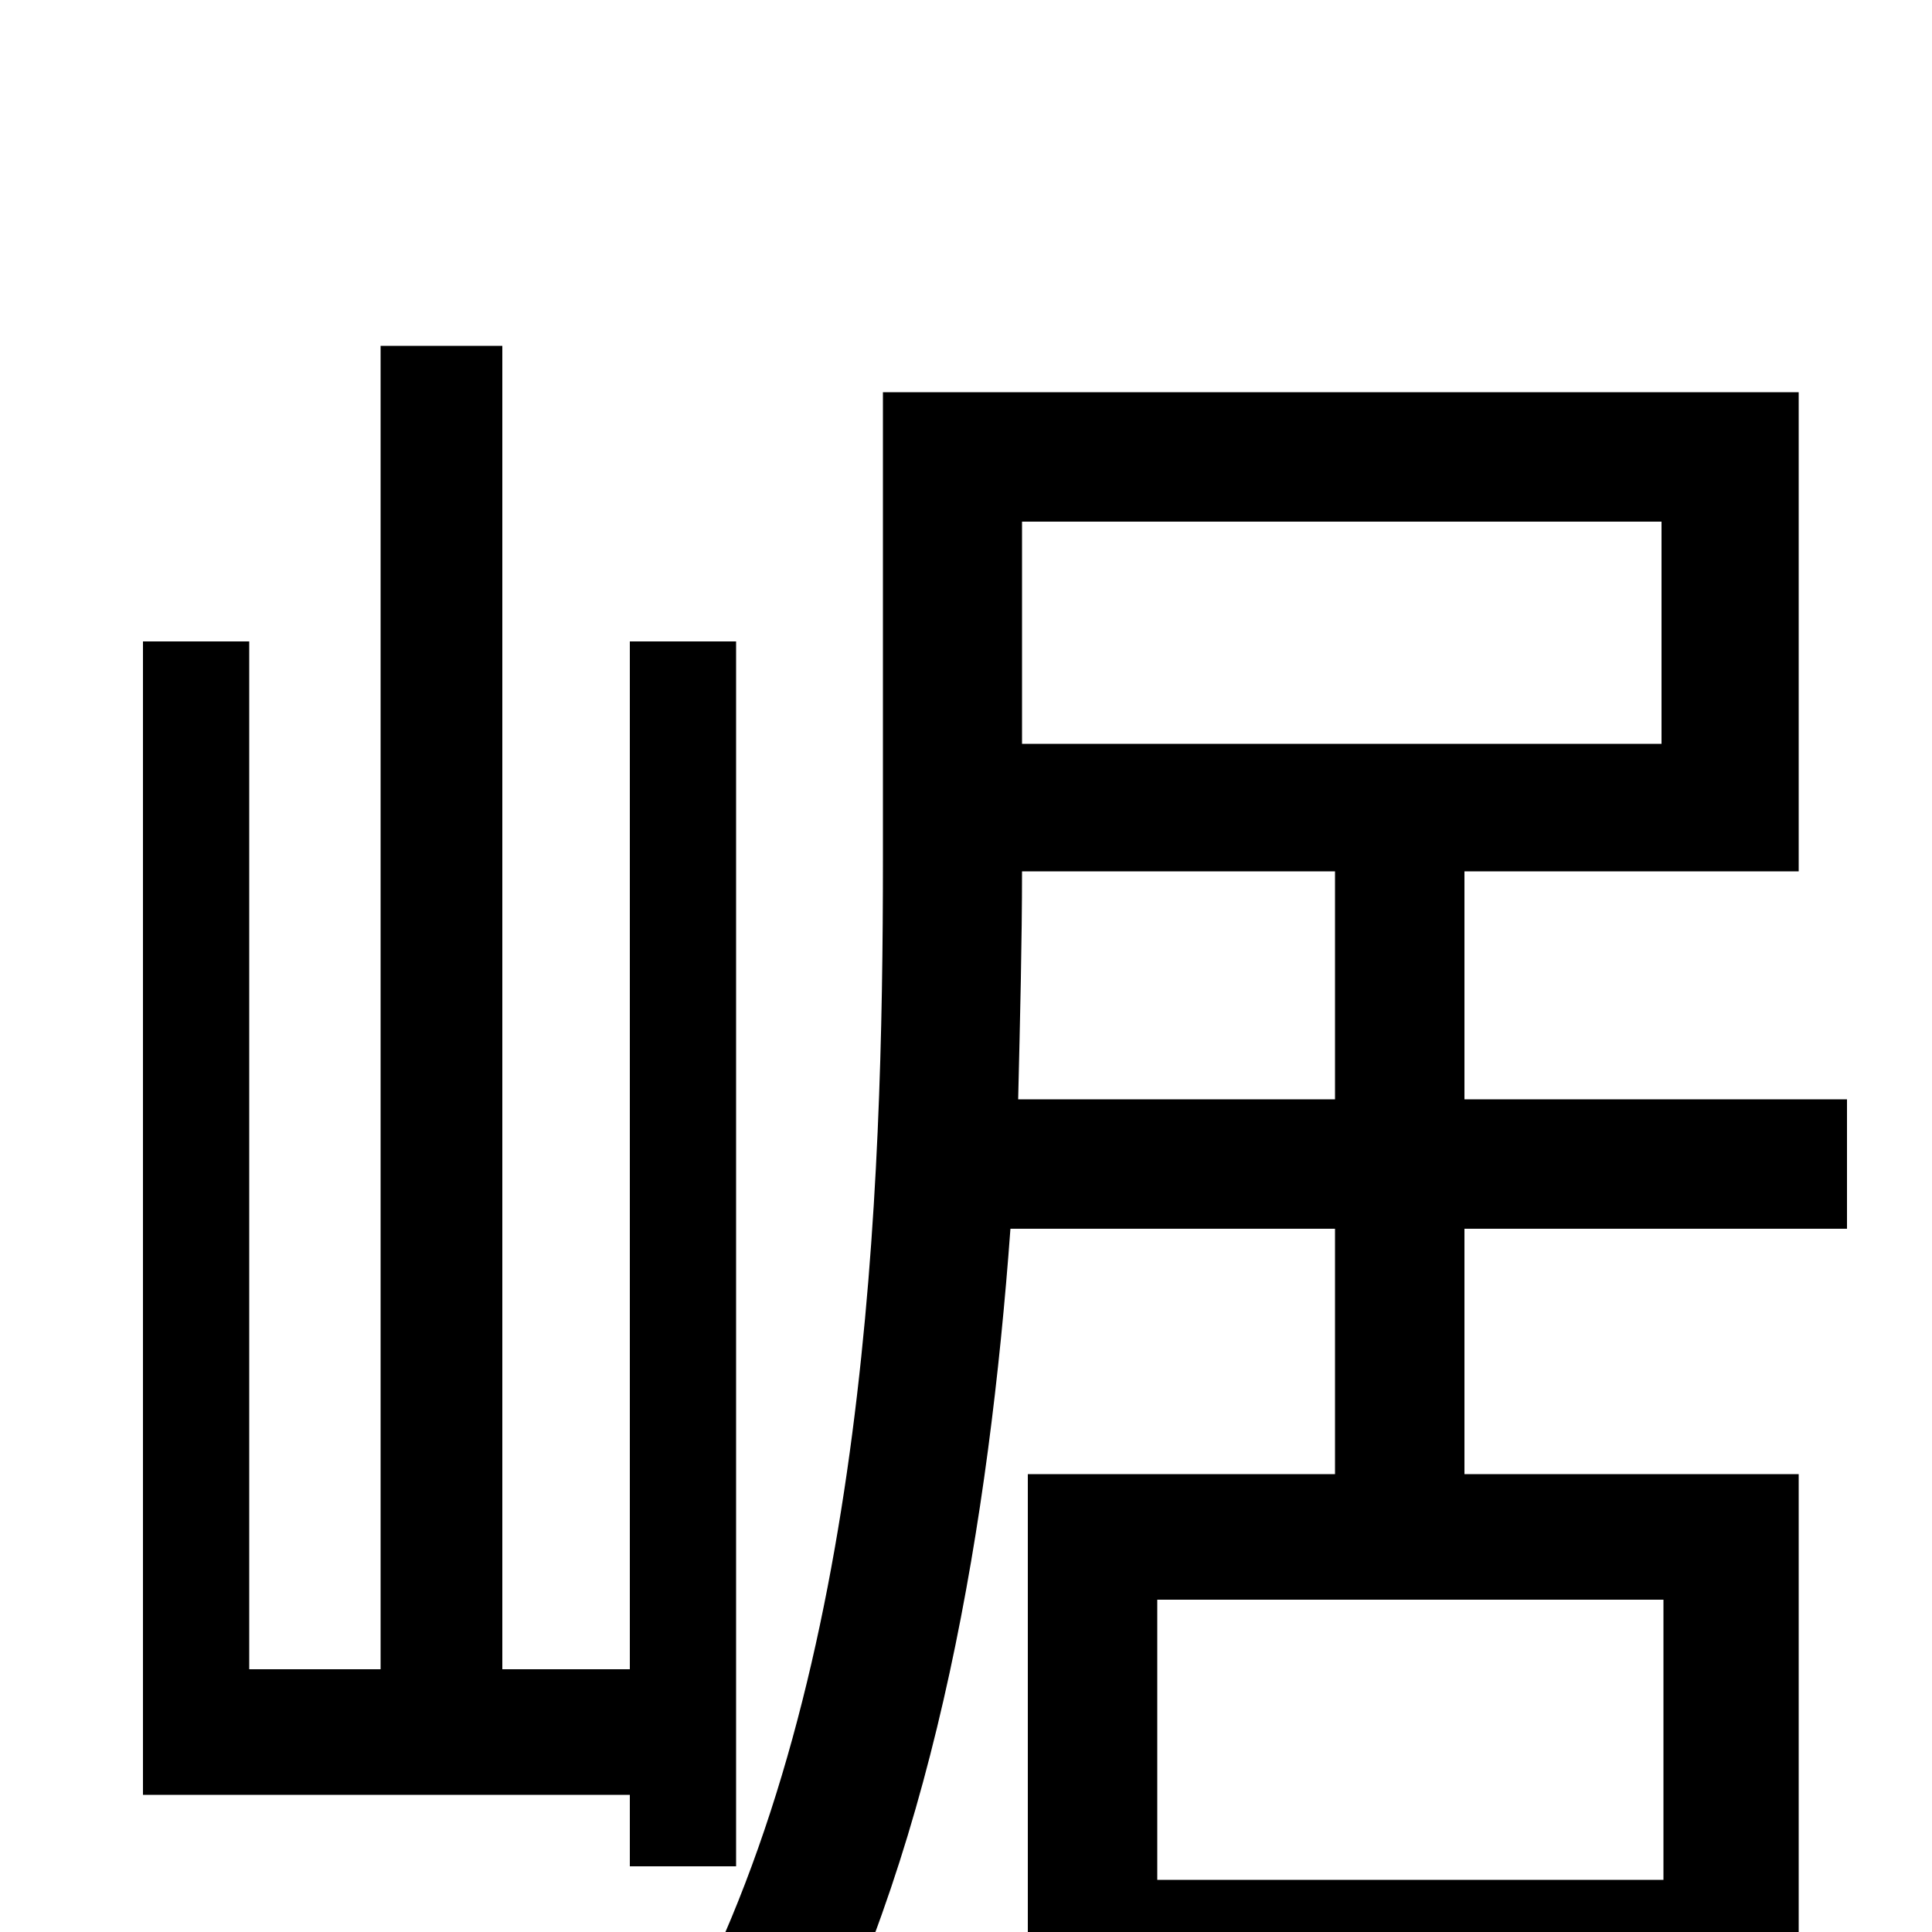 <svg xmlns="http://www.w3.org/2000/svg" viewBox="0 -1000 1000 1000">
	<path fill="#000000" d="M381 -34V-668H326V-136H260V-821H197V-136H129V-668H74V-71H326V-34ZM527 -431C528 -473 529 -513 529 -549H691V-431ZM860 -730V-615H529V-730ZM861 -27H599V-172H861ZM956 -364V-431H758V-549H931V-797H457V-555C457 -384 449 -134 354 45C373 51 404 68 418 80C485 -49 512 -214 523 -364H691V-237H532V77H599V37H861V74H931V-237H758V-364Z"/>
</svg>